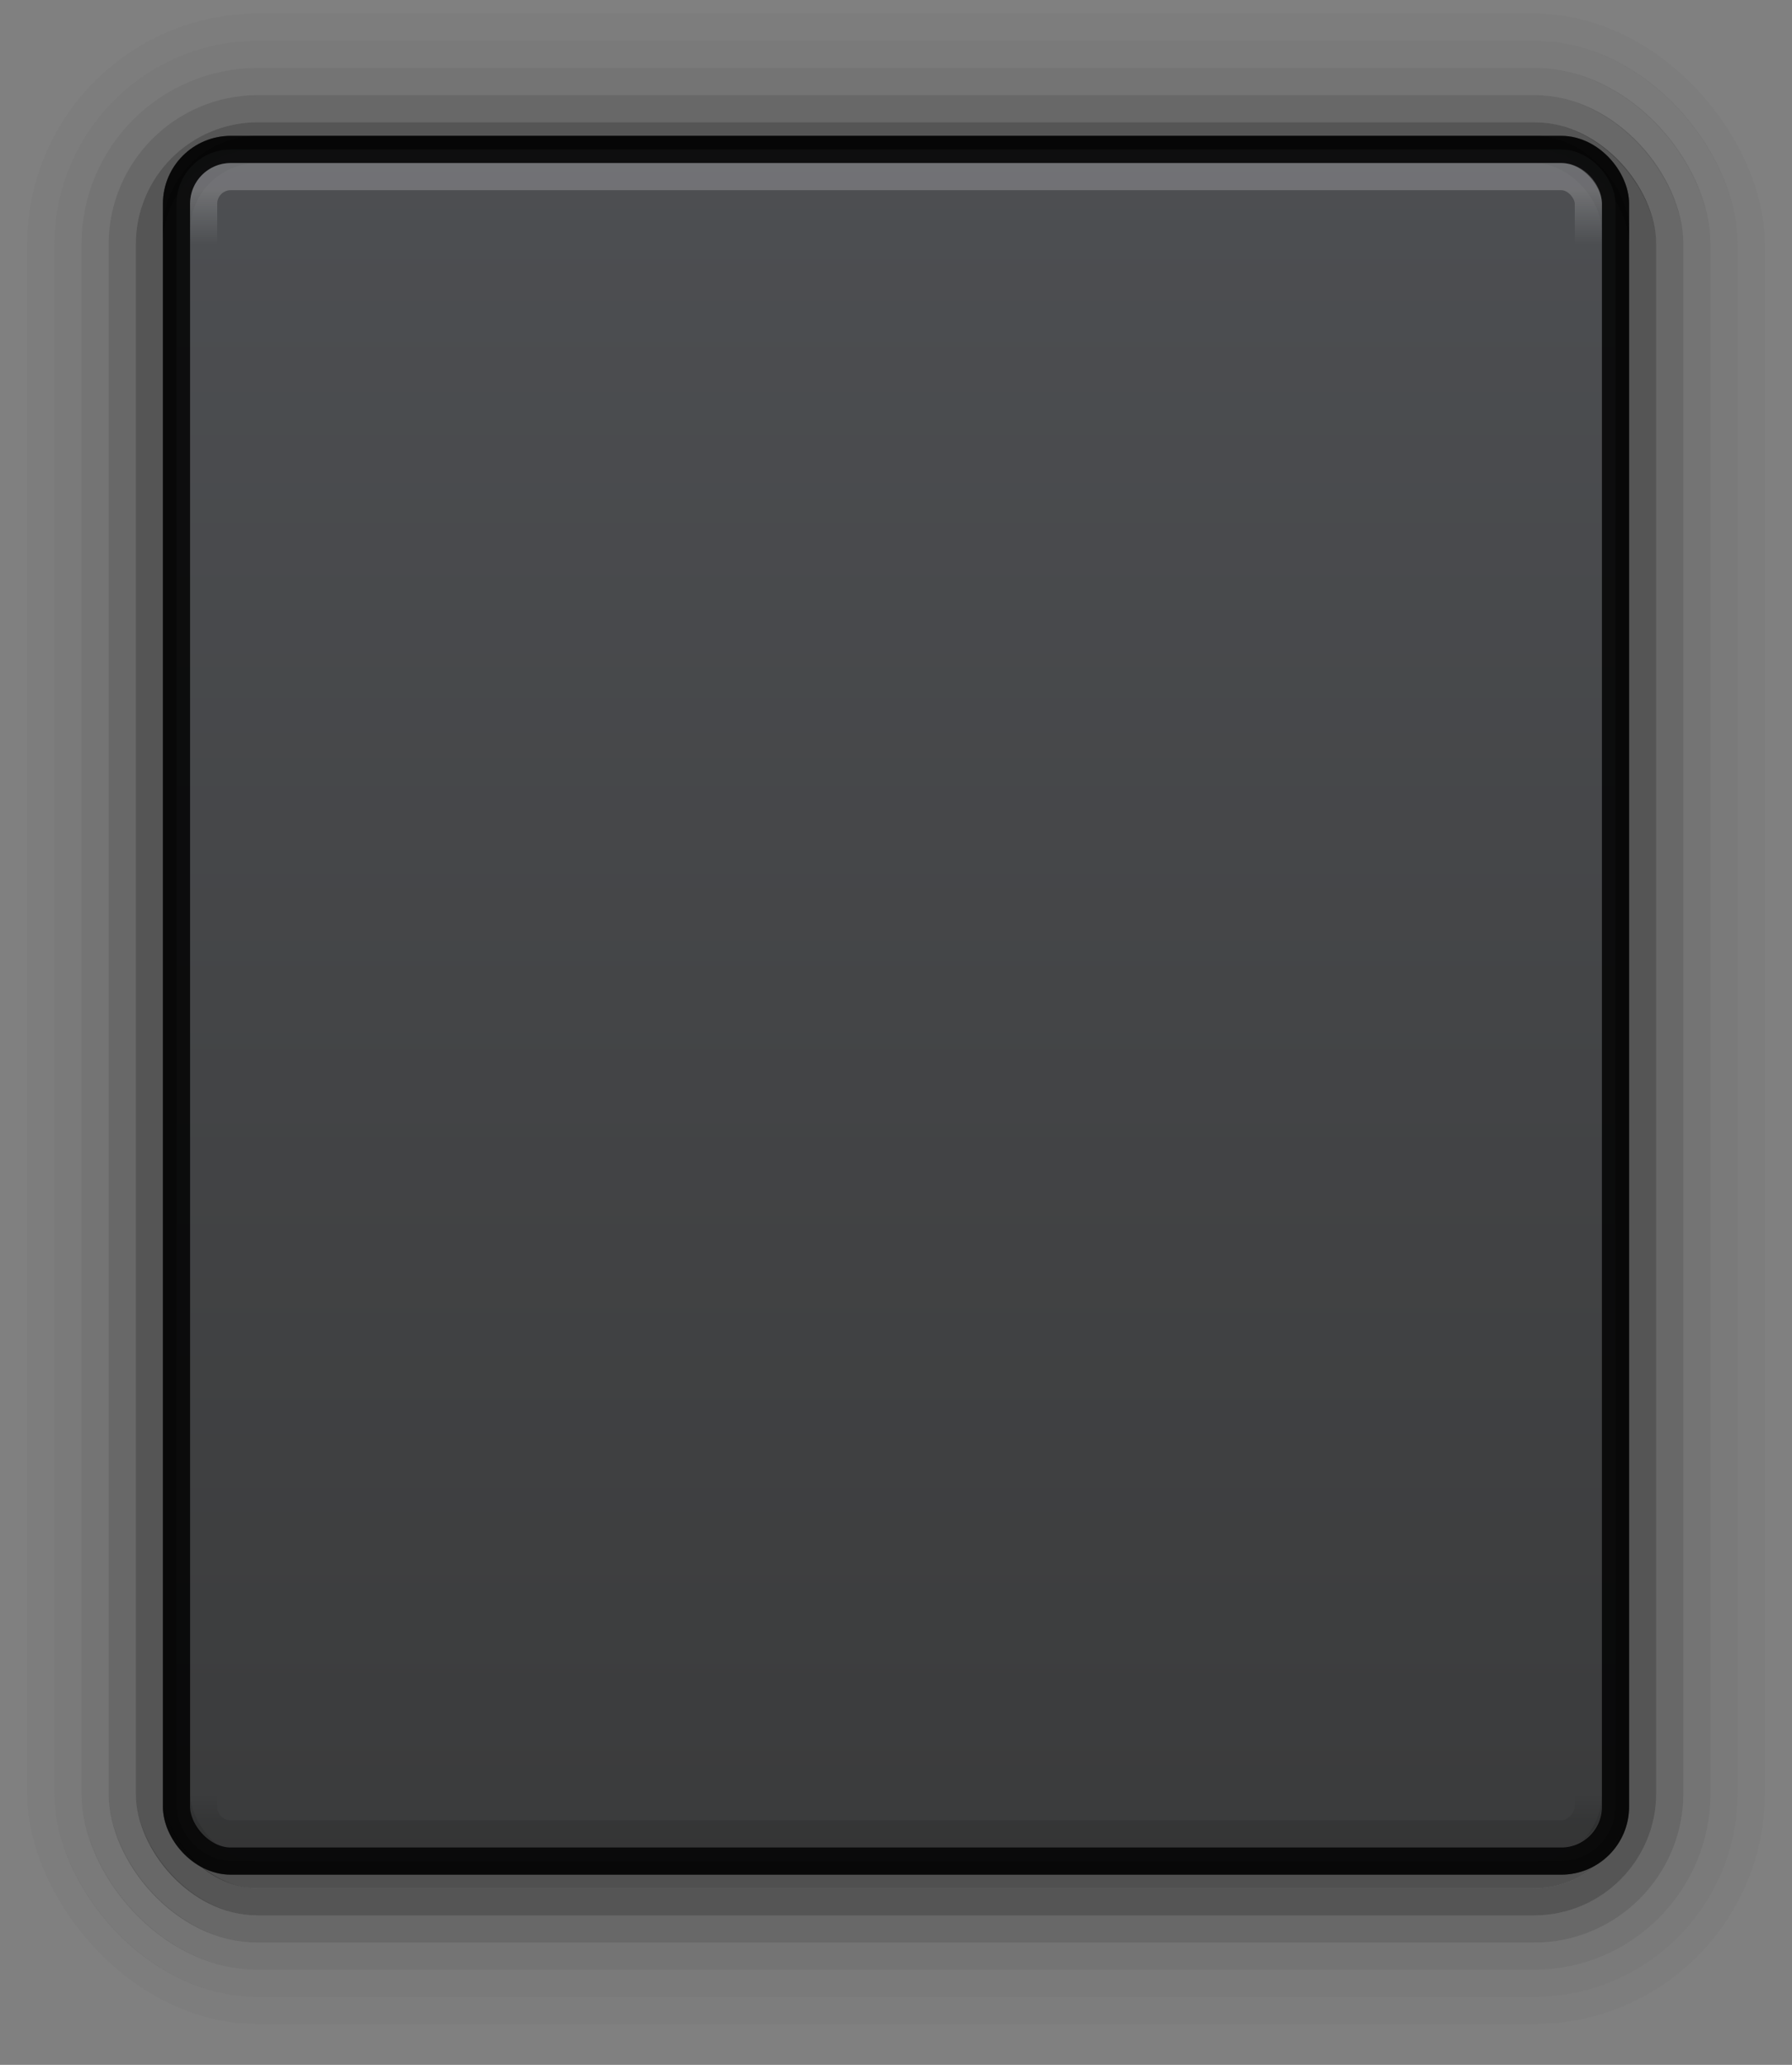 <svg xmlns="http://www.w3.org/2000/svg" xmlns:svg="http://www.w3.org/2000/svg" xmlns:xlink="http://www.w3.org/1999/xlink" id="svg5653" width="66" height="76" version="1.1" viewBox="0 0 66 76"><rect x="0" y="0" width="66" height="76" fill="#808080" stroke="none"/><defs id="defs5655"><linearGradient id="linearGradient4829" x1="682.589" x2="682.589" y1="38.476" y2="97.524" gradientTransform="matrix(0.185,0,0,1.05,151.43,307.962)" gradientUnits="userSpaceOnUse" xlink:href="#linearGradient4187"/><linearGradient id="linearGradient4337-5-5-4" x1="683.409" x2="683.409" y1="40" y2="42" gradientTransform="matrix(0.18,0,0,1,154.915,309.362)" gradientUnits="userSpaceOnUse" xlink:href="#linearGradient4331"/><linearGradient id="linearGradient4331"><stop id="stop4333" offset="0" stop-color="#fff" stop-opacity="1"/><stop id="stop4335" offset="1" stop-color="#fff" stop-opacity="0"/></linearGradient><linearGradient id="linearGradient4187"><stop id="stop4189" offset="0" stop-color="#505256" stop-opacity="1"/><stop id="stop4191" offset="1" stop-color="#393a3b" stop-opacity="1"/></linearGradient><linearGradient id="linearGradient4363"><stop id="stop4365" offset="0" stop-color="#000" stop-opacity="1"/><stop id="stop4367" offset="1" stop-color="#000" stop-opacity="0"/></linearGradient><linearGradient id="linearGradient4337-8-9" x1="683" x2="683" y1="40" y2="41" gradientTransform="matrix(0.18,0,0,1,154.915,-449.361)" gradientUnits="userSpaceOnUse" xlink:href="#linearGradient4363"/></defs><g id="layer1" transform="translate(-245,-342.362)"><g id="g4305" opacity=".75" transform="translate(-2.9802322e-8,224.5)"><rect id="rect4179-2-0-9-2" width="55" height="65" x="250.5" y="122.862" fill="none" fill-opacity="1" stroke="#000" stroke-dasharray="none" stroke-dashoffset="0" stroke-linecap="butt" stroke-linejoin="round" stroke-miterlimit="4" stroke-opacity="1" stroke-width="1" opacity=".45" rx="4" ry="4"/><rect id="rect4179-2-0-9-4-6" width="57" height="67" x="249.5" y="121.862" fill="none" fill-opacity="1" stroke="#000" stroke-dasharray="none" stroke-dashoffset="0" stroke-linecap="butt" stroke-linejoin="round" stroke-miterlimit="4" stroke-opacity="1" stroke-width="1" opacity=".25" rx="5" ry="5"/><rect id="rect4179-2-0-9-4-4" width="59" height="69" x="248.5" y="120.862" fill="none" fill-opacity="1" stroke="#000" stroke-dasharray="none" stroke-dashoffset="0" stroke-linecap="butt" stroke-linejoin="round" stroke-miterlimit="4" stroke-opacity="1" stroke-width="1" opacity=".125" rx="6" ry="6"/><rect id="rect4179-2-0-9-4-4-3" width="61" height="71" x="247.5" y="119.862" fill="none" fill-opacity="1" stroke="#000" stroke-dasharray="none" stroke-dashoffset="0" stroke-linecap="butt" stroke-linejoin="round" stroke-miterlimit="4" stroke-opacity="1" stroke-width="1" opacity=".062" rx="7" ry="7"/><rect id="rect4179-2-0-9-4-4-3-8" width="63" height="73" x="246.5" y="118.862" fill="none" fill-opacity="1" stroke="#000" stroke-dasharray="none" stroke-dashoffset="0" stroke-linecap="butt" stroke-linejoin="round" stroke-miterlimit="4" stroke-opacity="1" stroke-width="1" opacity=".03" rx="8" ry="8"/><rect id="rect4179-2-0-9-2-3" width="53" height="63.5" x="251.5" y="123.362" fill="none" fill-opacity="1" stroke="#000" stroke-dasharray="none" stroke-dashoffset="0" stroke-linecap="butt" stroke-linejoin="round" stroke-miterlimit="4" stroke-opacity="1" stroke-width="1" opacity=".5" rx="3" ry="3"/></g><rect id="rect4179-2-0-9-4" width="53" height="63" x="251.5" y="347.862" fill="#000" fill-opacity="1" stroke="#000" stroke-dasharray="none" stroke-dashoffset="0" stroke-linecap="butt" stroke-linejoin="round" stroke-miterlimit="4" stroke-opacity="1" stroke-width="1" opacity=".5" rx="2" ry="2"/><rect id="rect4179-2-0-9" width="53" height="63" x="251.5" y="347.862" fill="url(#linearGradient4829)" fill-opacity="1" stroke="#000" stroke-dasharray="none" stroke-dashoffset="0" stroke-linecap="butt" stroke-linejoin="round" stroke-miterlimit="4" stroke-opacity="1" stroke-width="1" opacity=".8" rx="2" ry="2"/><rect id="rect4179-3-8-3-7" width="51" height="57" x="252.5" y="348.862" fill="none" fill-opacity="1" stroke="url(#linearGradient4337-5-5-4)" stroke-dasharray="none" stroke-dashoffset="0" stroke-linecap="butt" stroke-linejoin="round" stroke-miterlimit="4" stroke-opacity="1" stroke-width="1" opacity=".2" rx="1" ry="1"/><rect id="rect4179-3-3-5" width="51" height="56.999" x="252.5" y="-409.862" fill="none" fill-opacity="1" stroke="url(#linearGradient4337-8-9)" stroke-dasharray="none" stroke-dashoffset="0" stroke-linecap="butt" stroke-linejoin="round" stroke-miterlimit="4" stroke-opacity="1" stroke-width="1" opacity=".1" rx="1" ry="1" transform="scale(1,-1)"/></g></svg>